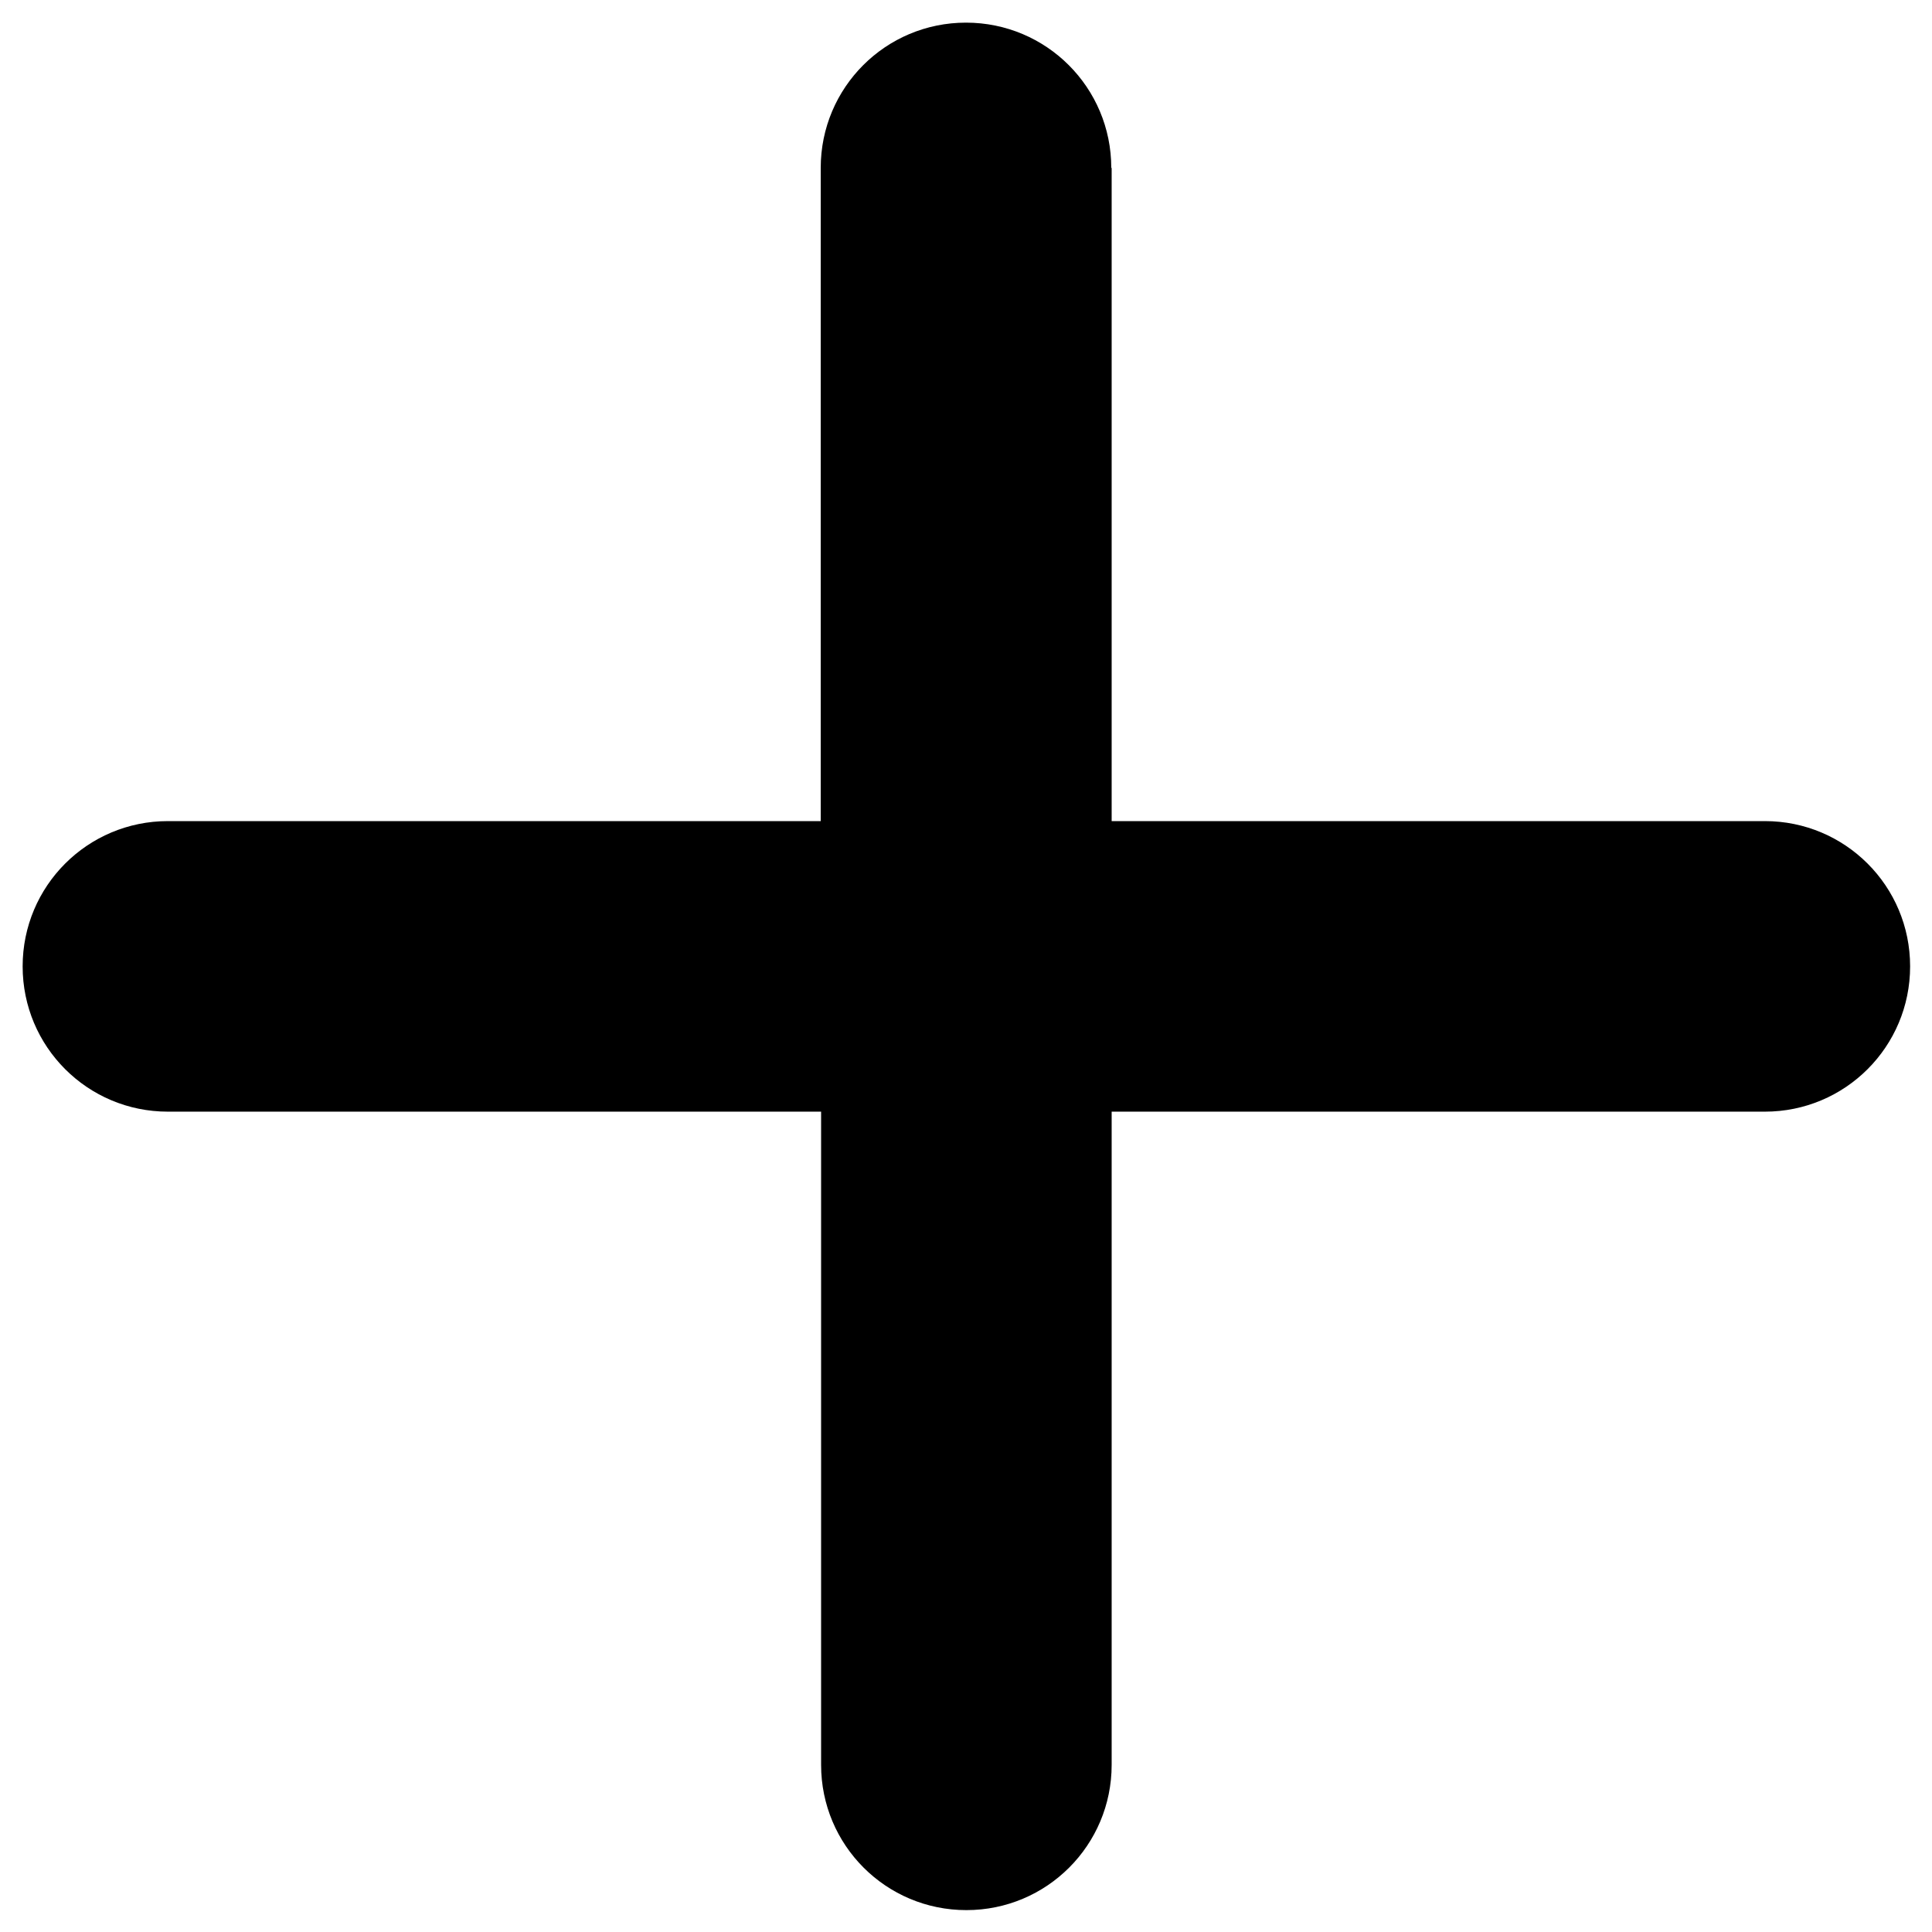 <svg xmlns="http://www.w3.org/2000/svg" version="1.1" viewBox="0 0 512 512">
  <path d="M294.5,44.5c0-21.3-17.2-38.5-38.5-38.5s-38.5,17.2-38.5,38.5v173.1H44.5c-21.3,0-38.5,17.2-38.5,38.5s17.2,38.5,38.5,38.5h173.1v173.1c0,21.3,17.2,38.5,38.5,38.5s38.5-17.2,38.5-38.5v-173.1h173.1c21.3,0,38.5-17.2,38.5-38.5s-17.2-38.5-38.5-38.5h-173.1V44.5Z"/>
</svg>